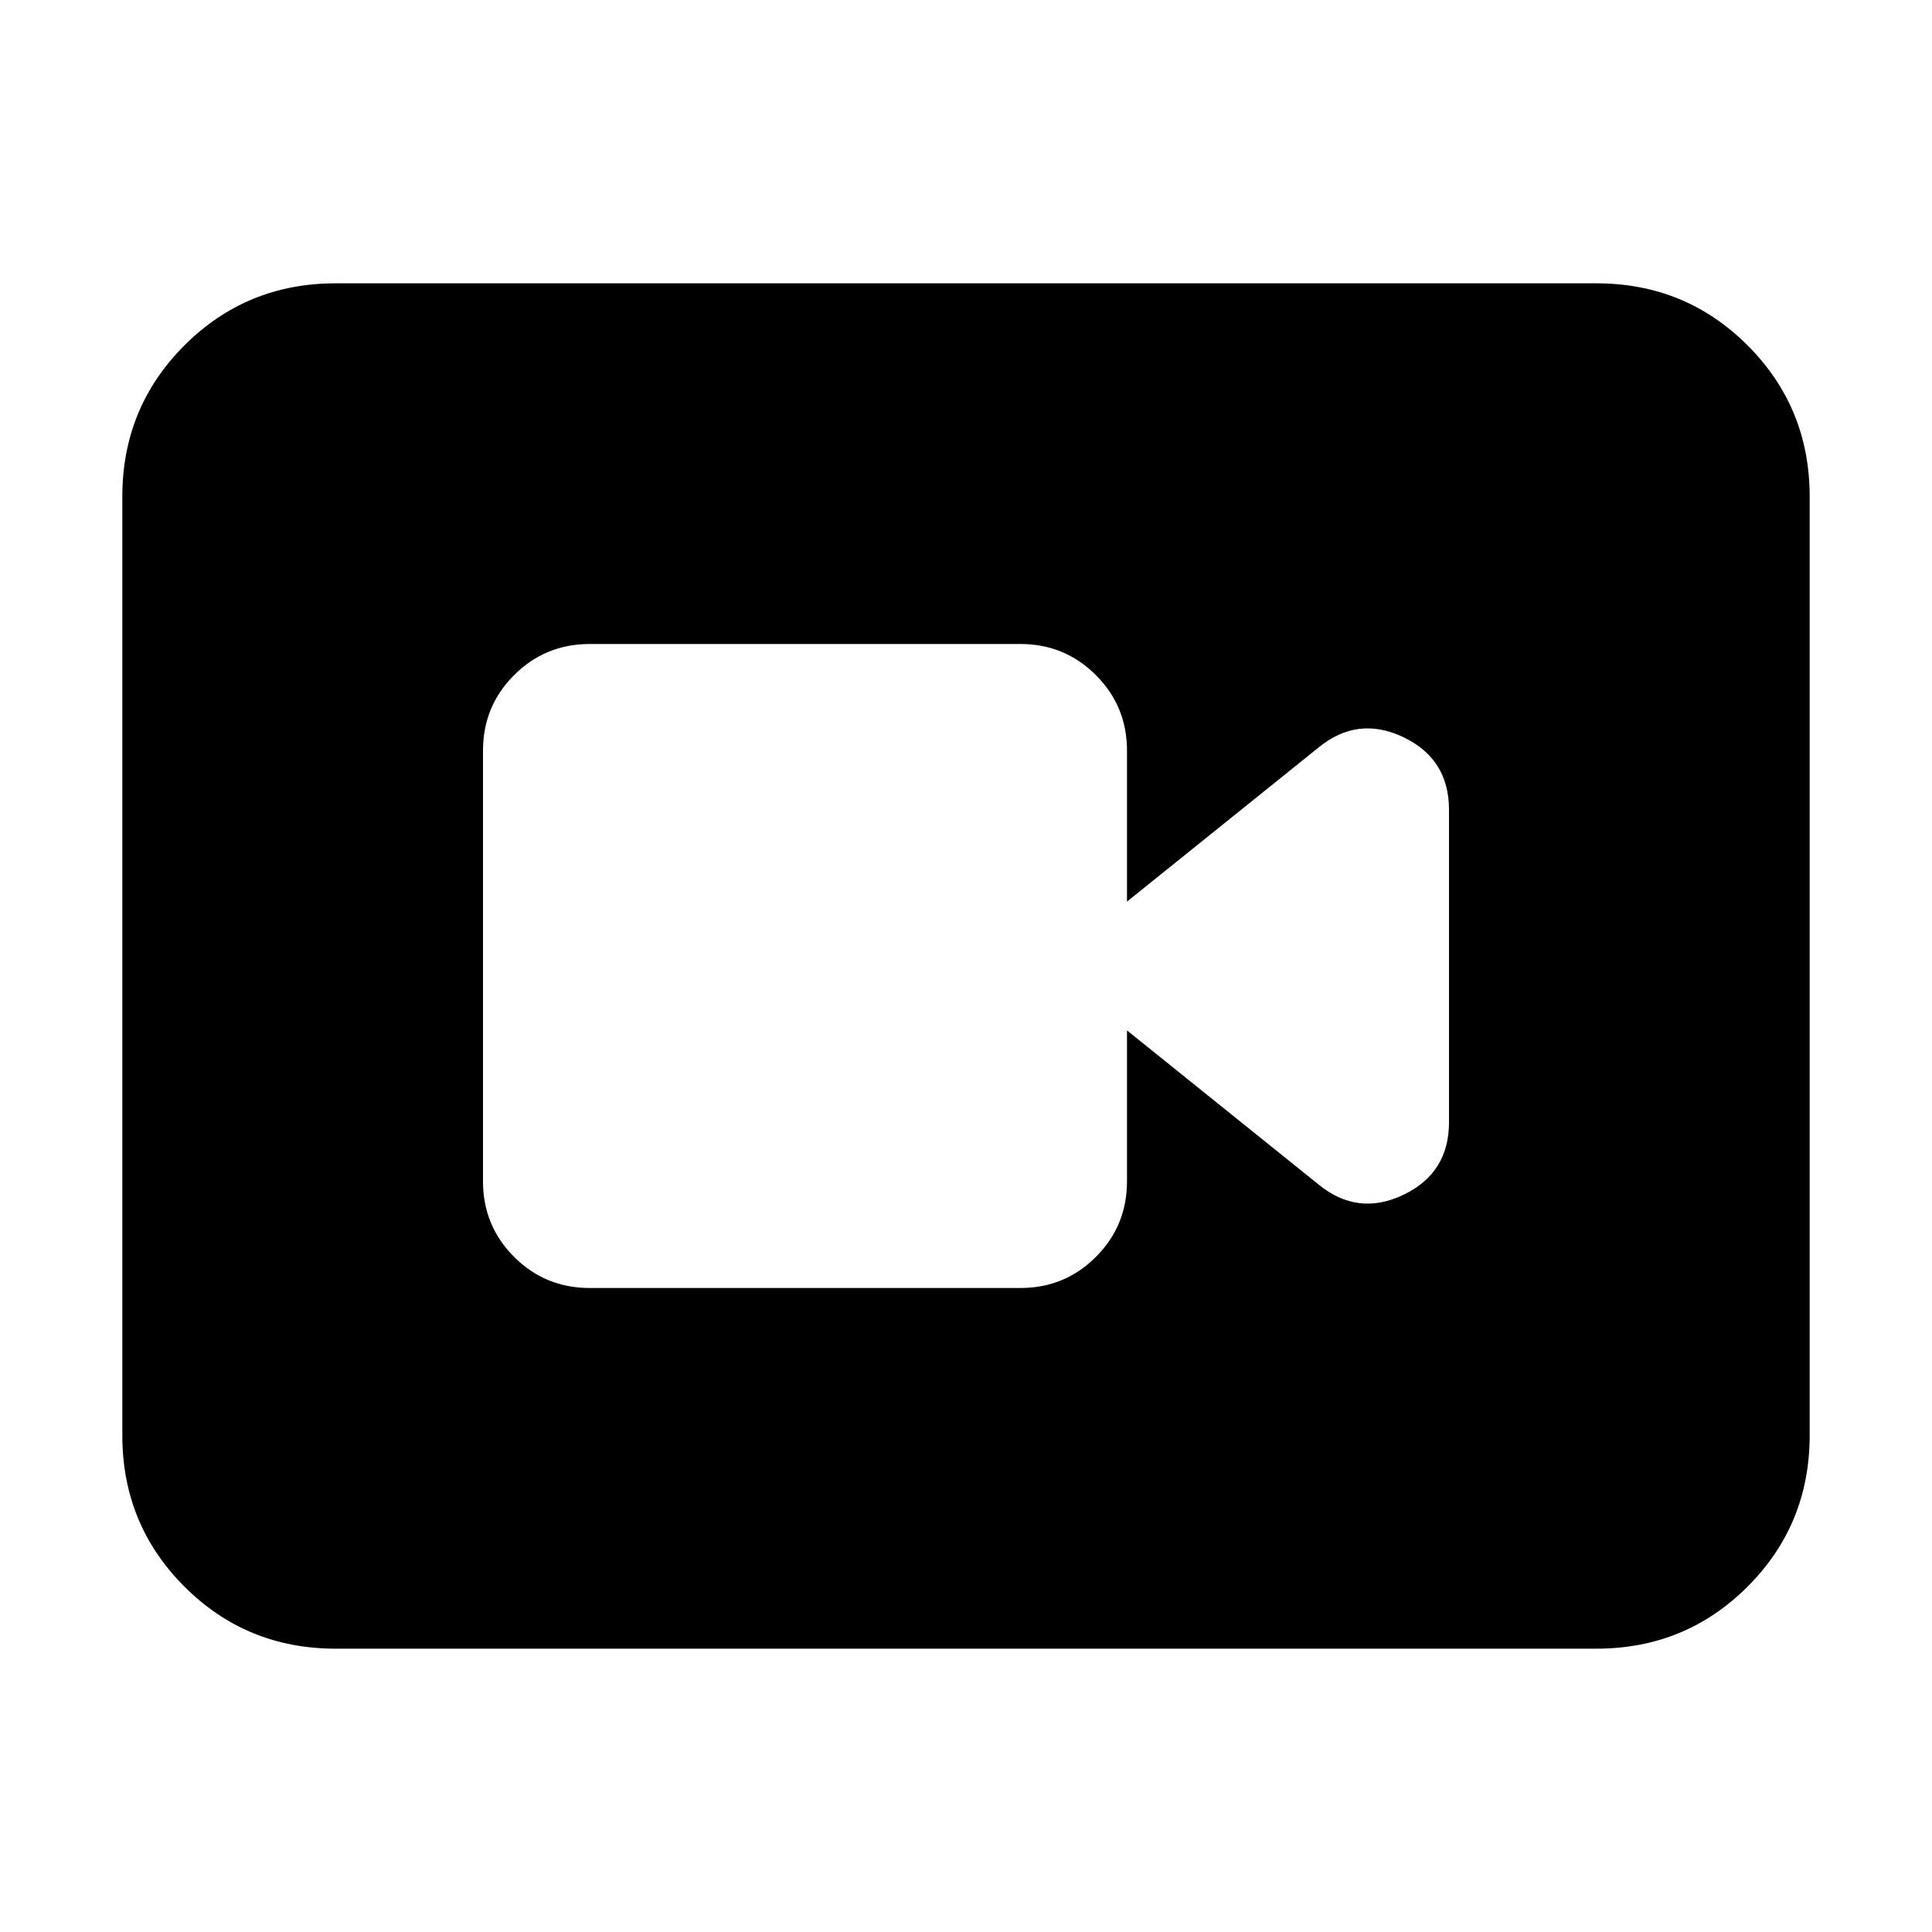 <svg xmlns="http://www.w3.org/2000/svg" height="24" viewBox="0 -960 960 960" width="24"><path d="M293.001-320h213.998q22.088 0 37.544-15.457Q560-350.913 560-373.001V-448l95.173 76.565q19.522 15.956 42.175 5.13Q720-377.131 720-402.349v-155.302q0-25.218-22.652-36.044-22.653-10.826-42.175 5.13L560-512v-74.999q0-22.088-15.457-37.544Q529.087-640 506.999-640H293.001q-22.088 0-37.544 15.457Q240-609.087 240-586.999v213.998q0 22.088 15.457 37.544Q270.913-320 293.001-320ZM166.783-140.782q-44.305 0-75.153-30.848-30.848-30.848-30.848-75.153v-466.434q0-44.305 30.848-75.153 30.848-30.848 75.153-30.848h626.434q44.305 0 75.153 30.848 30.848 30.848 30.848 75.153v466.434q0 44.305-30.848 75.153-30.848 30.848-75.153 30.848H166.783Z"/></svg>